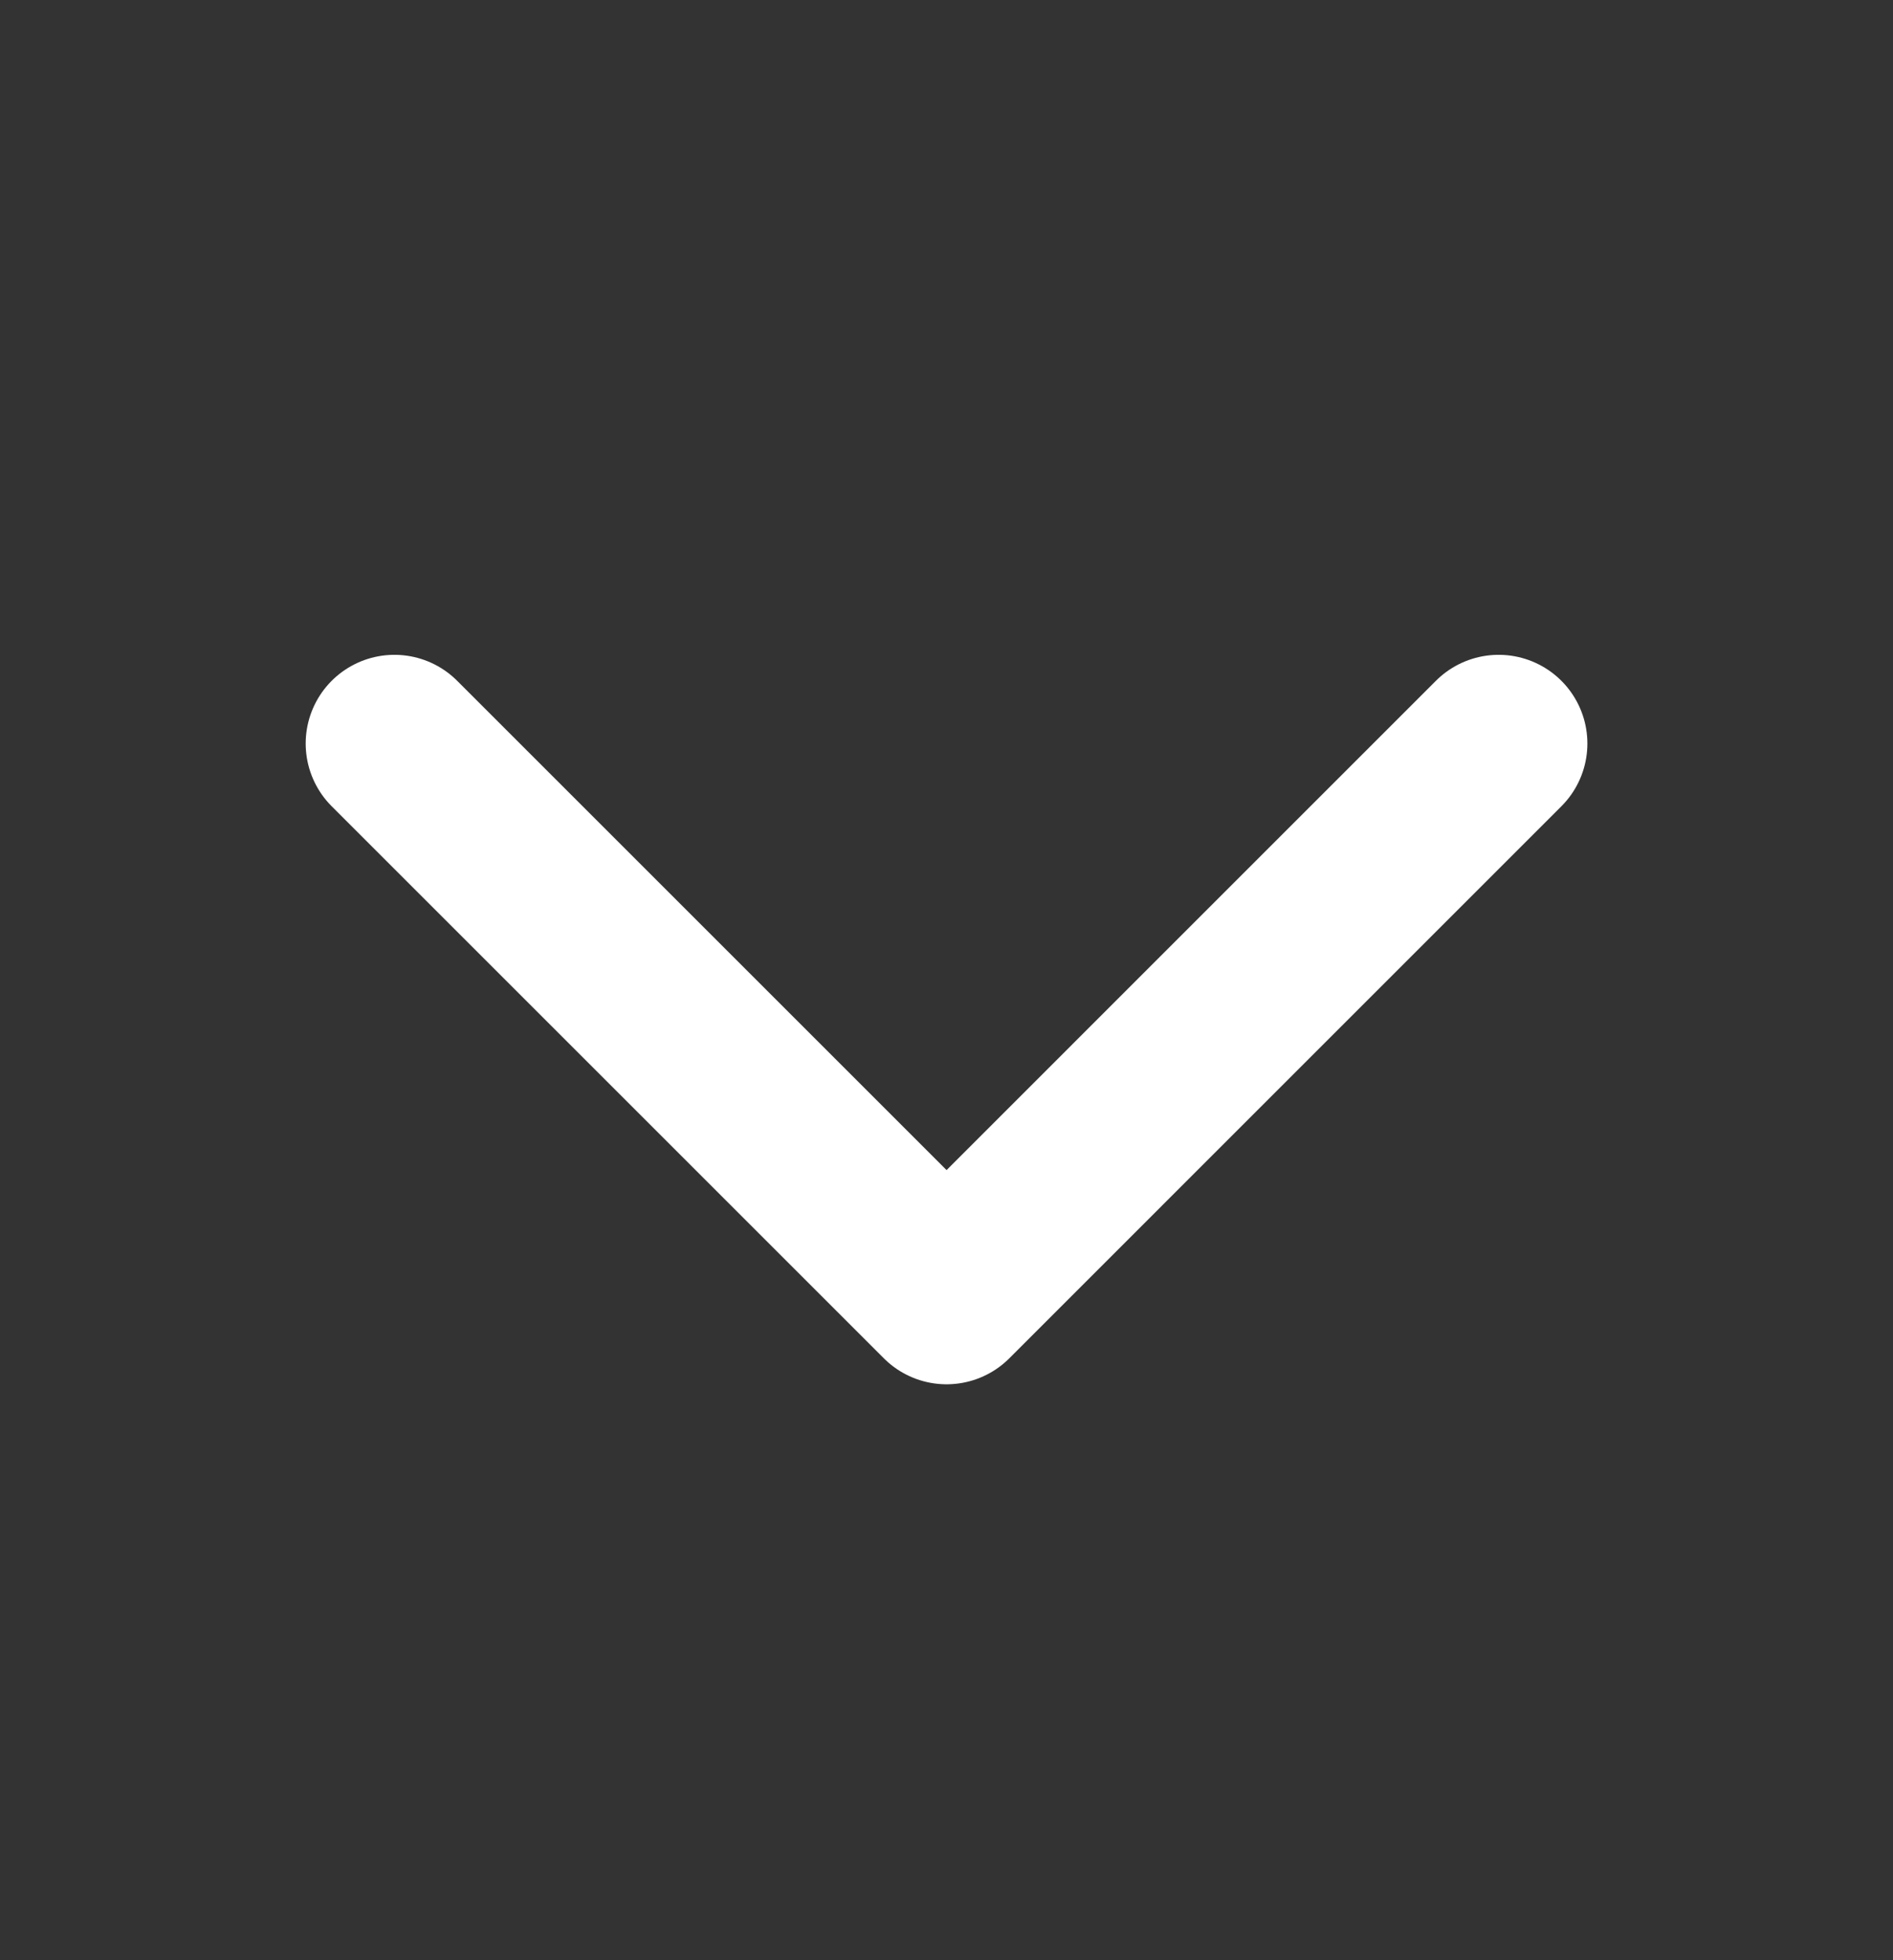 <svg width="28" height="29" viewBox="0 0 28 29" fill="none" xmlns="http://www.w3.org/2000/svg">
<rect x="0" y="0" width="28" height="29" fill="#333333" stroke="none"/>
<path d="M22.167 11L14.001 19.167L5.834 11" stroke="white" stroke-width="2.625" stroke-linecap="round" stroke-linejoin="round"/>
</svg>
